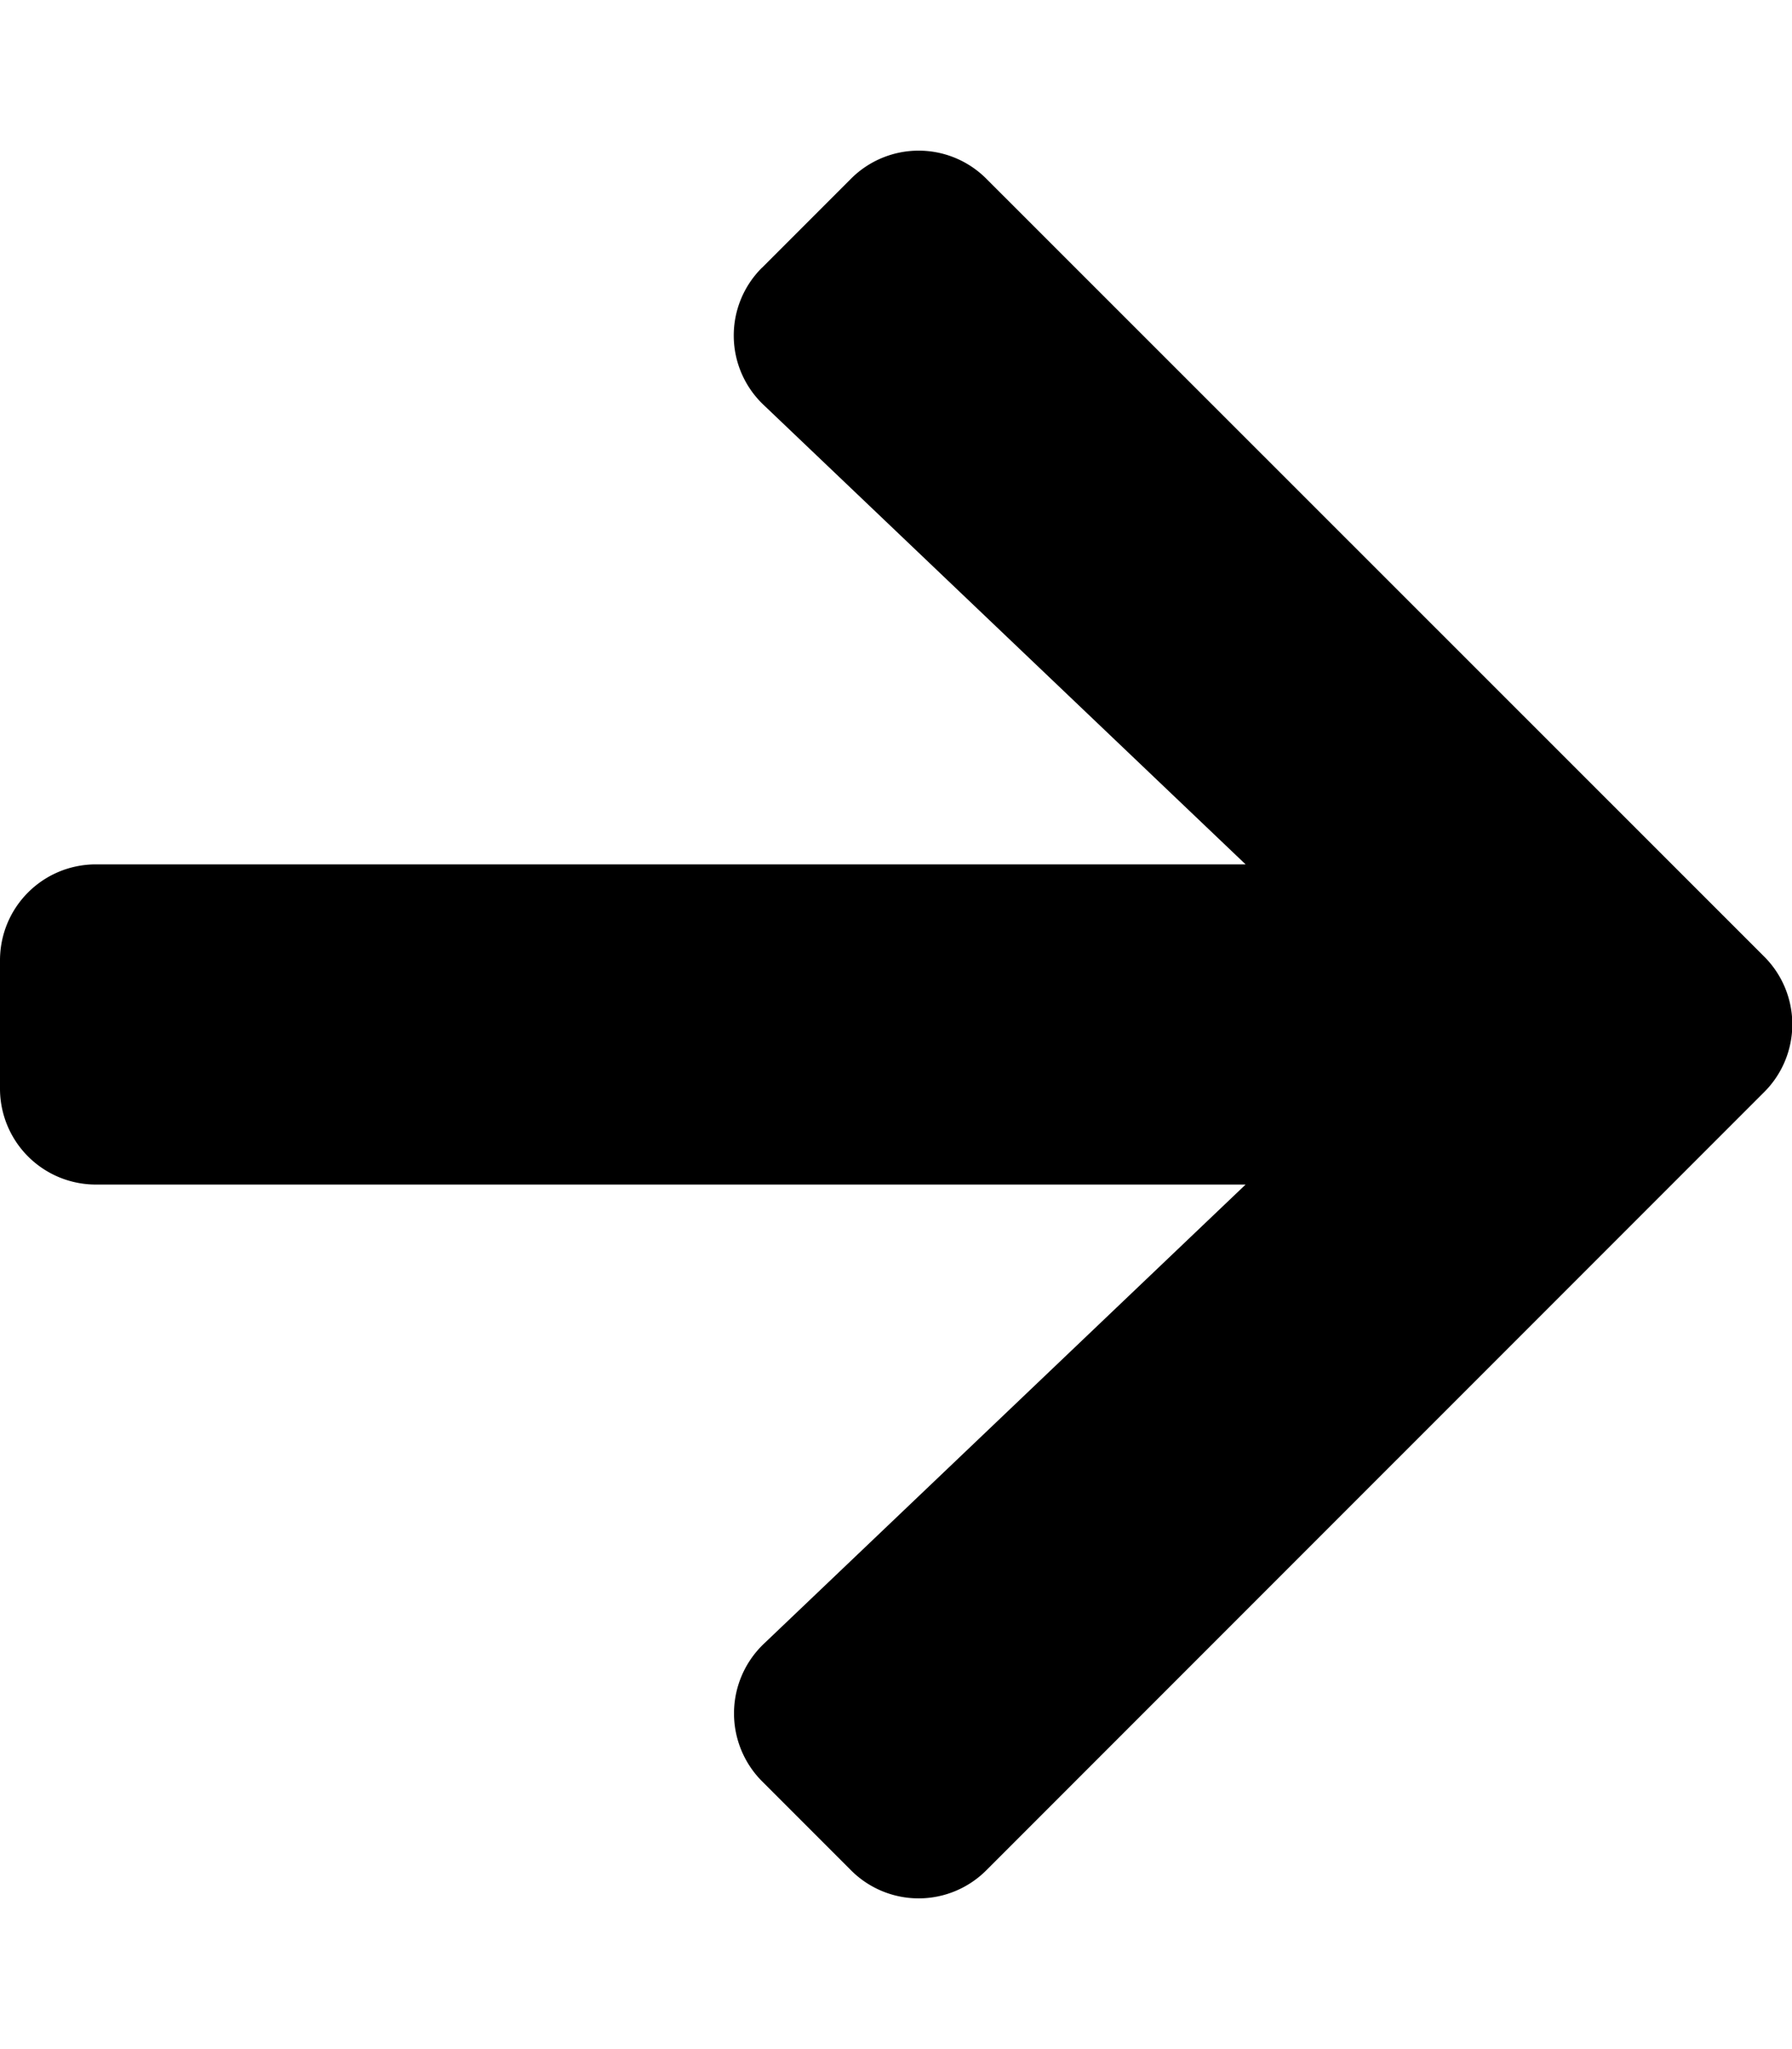 <svg xmlns="http://www.w3.org/2000/svg" width="21" height="24" viewBox="0 0 21 24"><path d="m8.93 3.136 1.041-1.041a1.12 1.12 0 0 1 1.589 0l9.113 9.108a1.12 1.12 0 0 1 0 1.589l-9.113 9.112a1.12 1.12 0 0 1-1.589 0L8.93 20.863a1.126 1.126 0 0 1 .019-1.608l5.648-5.381H1.125A1.123 1.123 0 0 1 0 12.749v-1.5c0-.623.502-1.125 1.125-1.125h13.472L8.949 4.743a1.119 1.119 0 0 1-.019-1.608z"/></svg>